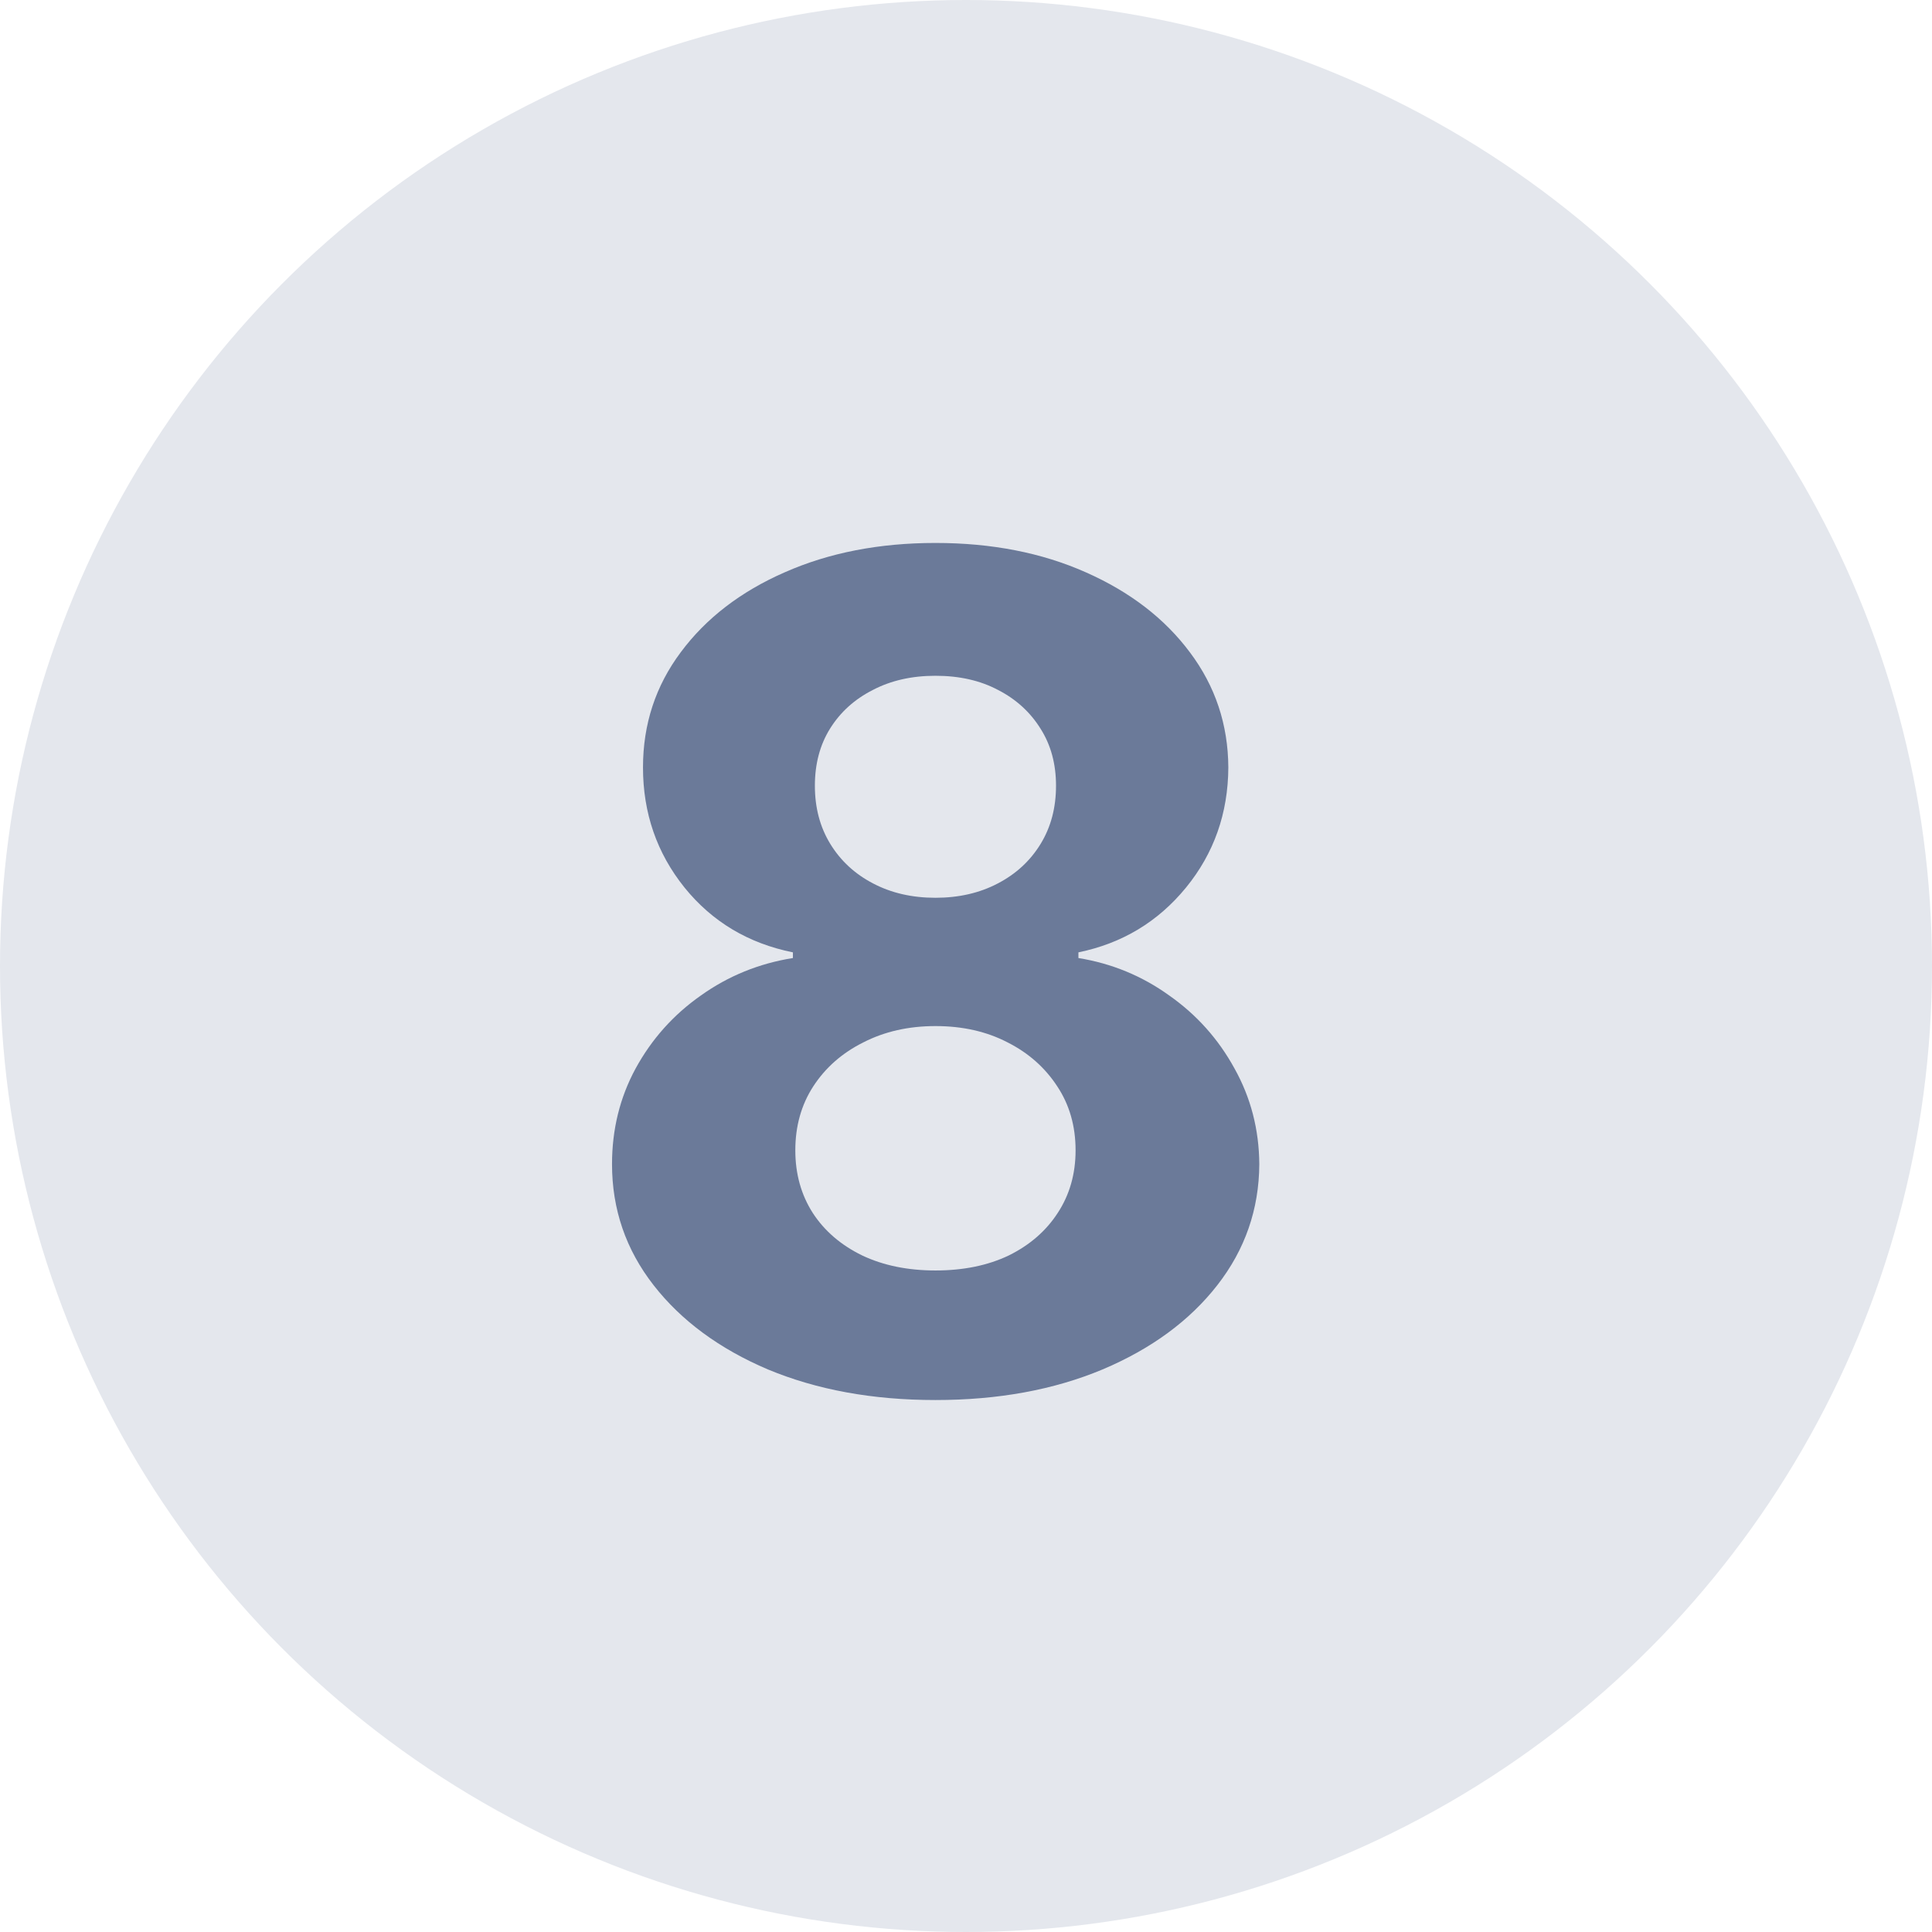 <svg width="32" height="32" viewBox="0 0 32 32" fill="none" xmlns="http://www.w3.org/2000/svg">
<circle cx="16" cy="16" r="16" fill="#E4E7ED"/>
<path d="M15.494 23.189C14.455 23.189 13.531 23.02 12.721 22.683C11.916 22.341 11.284 21.875 10.825 21.286C10.366 20.697 10.137 20.029 10.137 19.282C10.137 18.707 10.267 18.178 10.528 17.697C10.794 17.211 11.153 16.808 11.608 16.489C12.062 16.165 12.57 15.958 13.133 15.868V15.774C12.395 15.625 11.797 15.268 11.338 14.701C10.879 14.13 10.65 13.466 10.65 12.711C10.65 11.995 10.859 11.359 11.277 10.801C11.695 10.239 12.269 9.798 12.998 9.479C13.731 9.155 14.563 8.993 15.494 8.993C16.425 8.993 17.255 9.155 17.984 9.479C18.717 9.803 19.293 10.246 19.711 10.808C20.129 11.366 20.341 12 20.345 12.711C20.341 13.471 20.107 14.134 19.644 14.701C19.18 15.268 18.587 15.625 17.862 15.774V15.868C18.416 15.958 18.917 16.165 19.367 16.489C19.821 16.808 20.181 17.211 20.447 17.697C20.716 18.178 20.854 18.707 20.858 19.282C20.854 20.029 20.622 20.697 20.163 21.286C19.704 21.875 19.07 22.341 18.26 22.683C17.455 23.02 16.533 23.189 15.494 23.189ZM15.494 21.043C15.957 21.043 16.362 20.96 16.709 20.794C17.055 20.623 17.325 20.389 17.518 20.092C17.716 19.791 17.815 19.444 17.815 19.053C17.815 18.653 17.714 18.299 17.512 17.994C17.309 17.683 17.035 17.44 16.688 17.265C16.342 17.085 15.944 16.995 15.494 16.995C15.049 16.995 14.651 17.085 14.3 17.265C13.949 17.44 13.672 17.683 13.47 17.994C13.272 18.299 13.173 18.653 13.173 19.053C13.173 19.444 13.27 19.791 13.463 20.092C13.657 20.389 13.929 20.623 14.28 20.794C14.63 20.96 15.035 21.043 15.494 21.043ZM15.494 14.87C15.881 14.87 16.225 14.791 16.526 14.633C16.828 14.476 17.064 14.258 17.235 13.979C17.406 13.7 17.491 13.379 17.491 13.014C17.491 12.654 17.406 12.339 17.235 12.07C17.064 11.795 16.83 11.582 16.533 11.429C16.236 11.271 15.89 11.193 15.494 11.193C15.103 11.193 14.756 11.271 14.455 11.429C14.154 11.582 13.918 11.795 13.747 12.07C13.58 12.339 13.497 12.654 13.497 13.014C13.497 13.379 13.582 13.7 13.753 13.979C13.924 14.258 14.16 14.476 14.462 14.633C14.763 14.791 15.107 14.87 15.494 14.87Z" fill="#6B7A99"/>
</svg>
